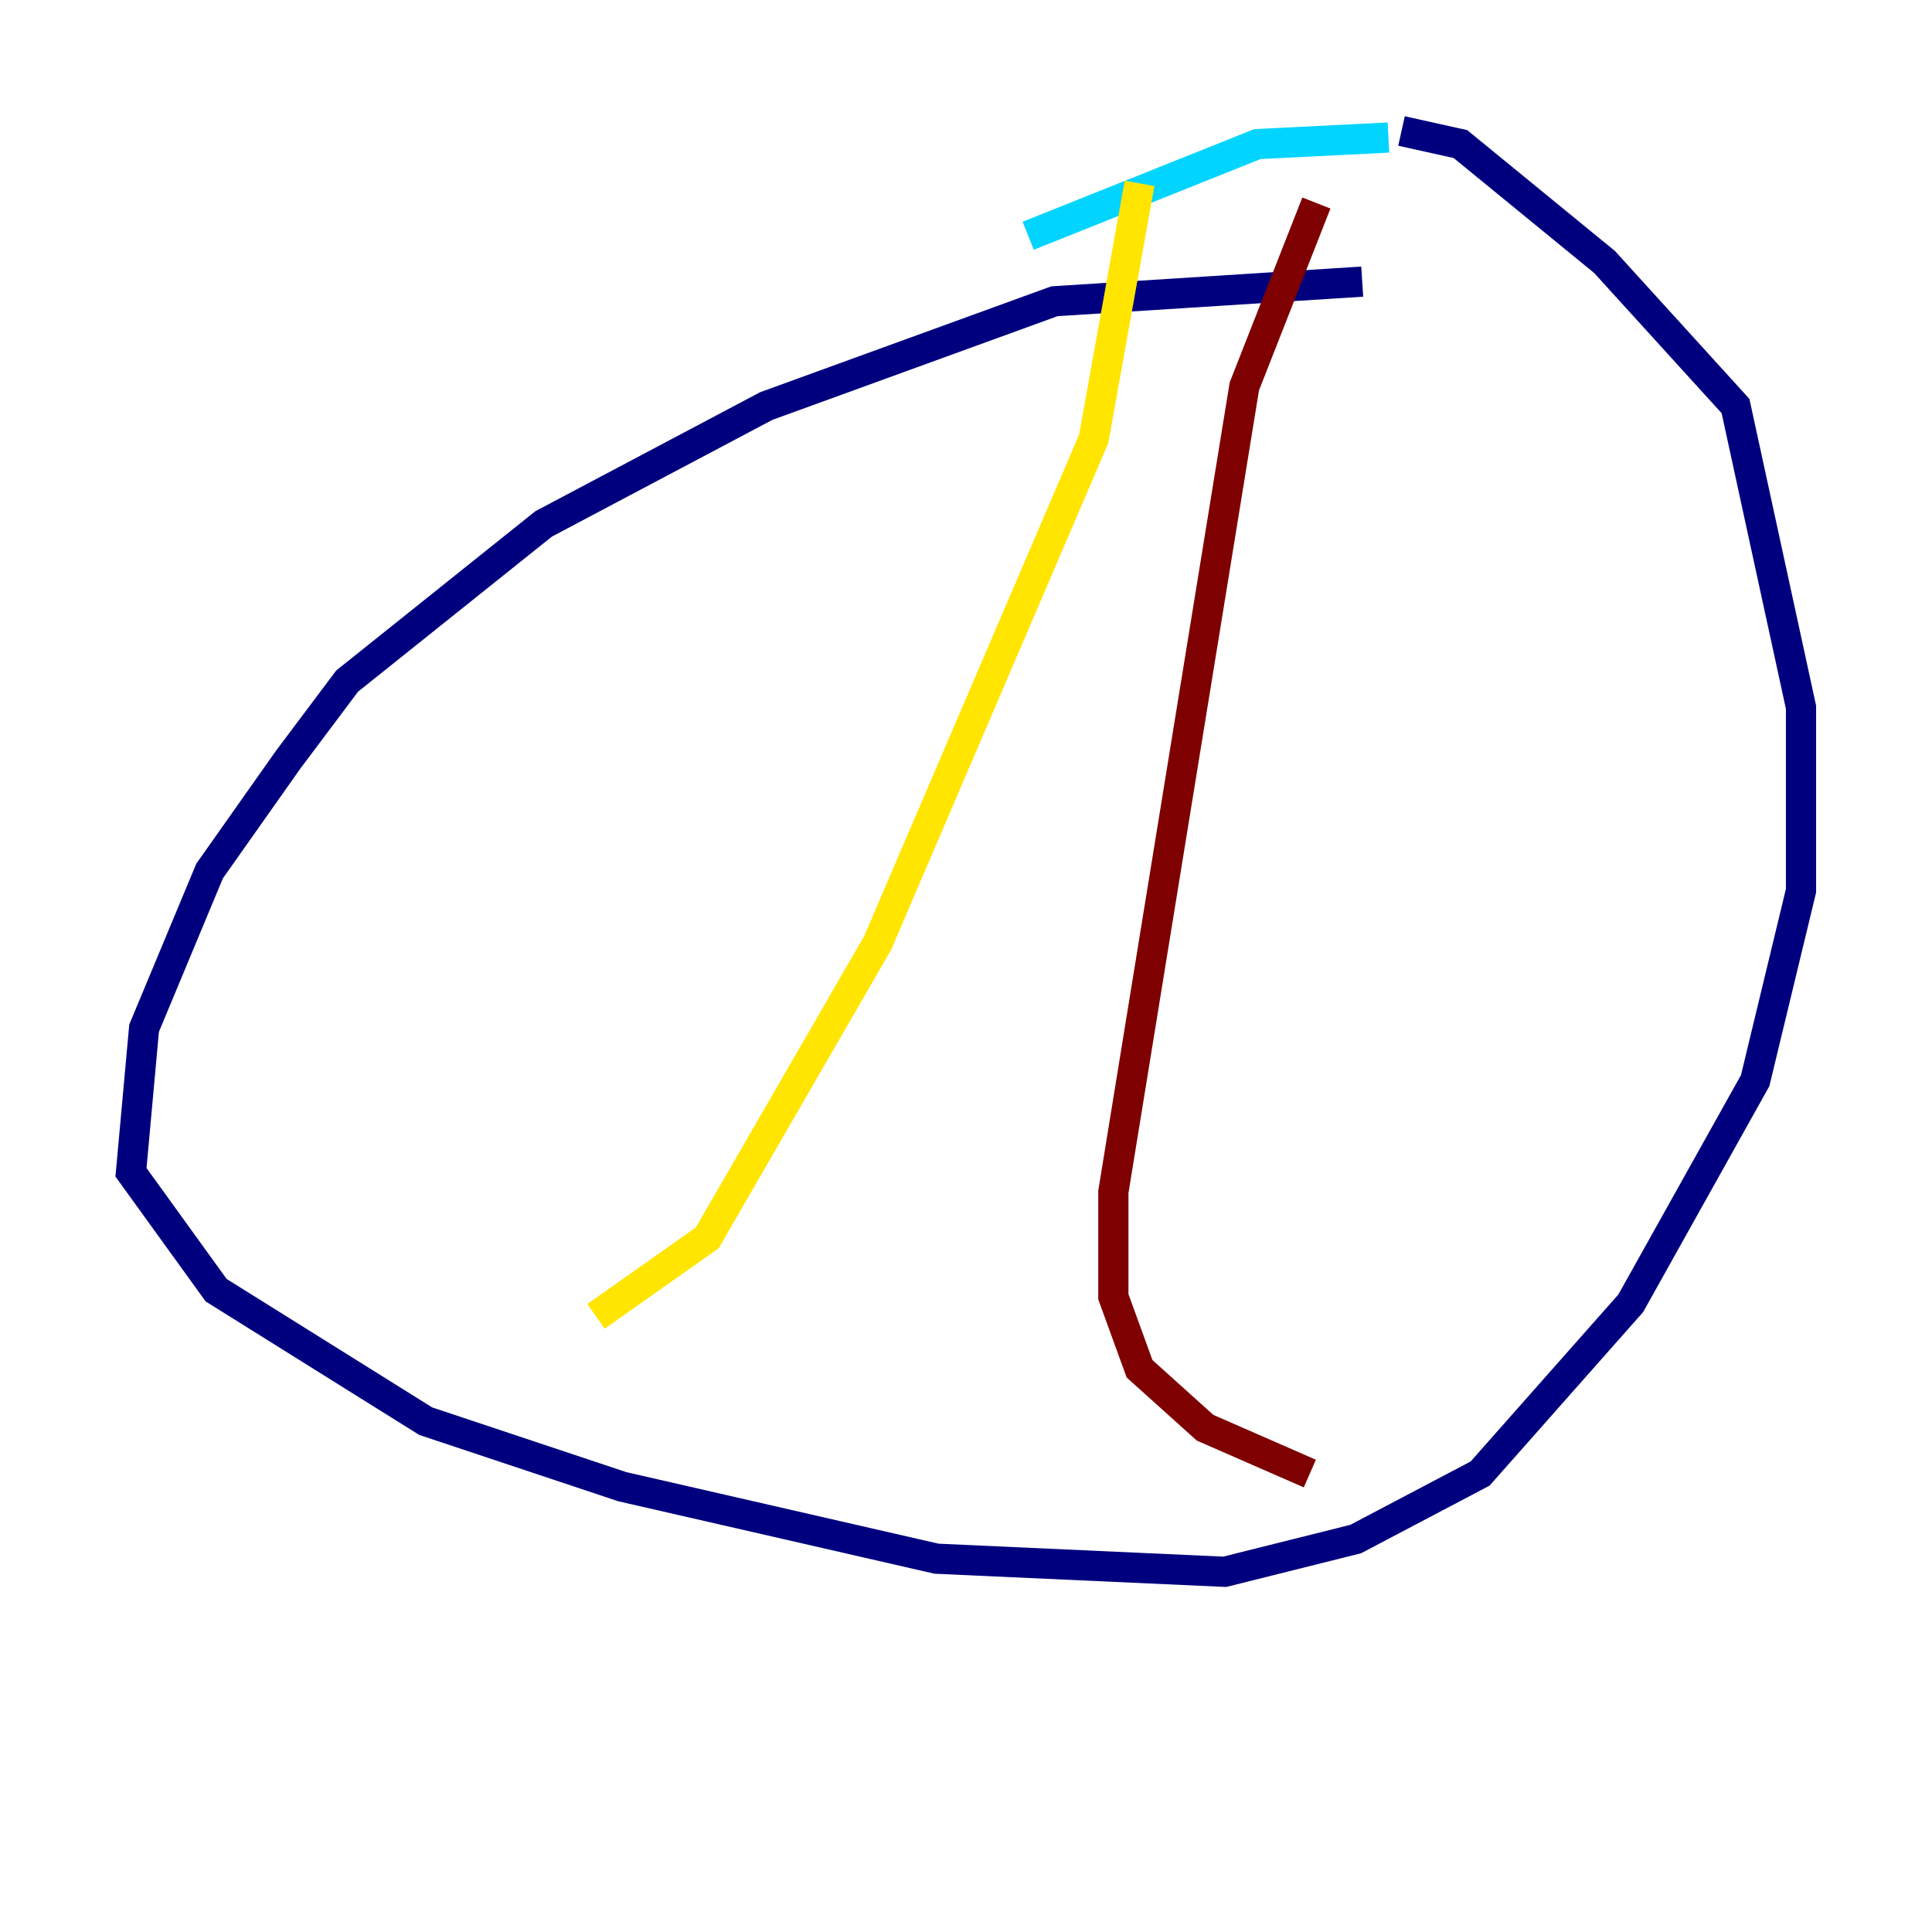 <?xml version="1.0" encoding="utf-8" ?>
<svg baseProfile="tiny" height="128" version="1.2" viewBox="0,0,128,128" width="128" xmlns="http://www.w3.org/2000/svg" xmlns:ev="http://www.w3.org/2001/xml-events" xmlns:xlink="http://www.w3.org/1999/xlink"><defs /><polyline fill="none" points="90.251,18.658 69.858,19.959 50.766,26.902 36.014,34.712 22.997,45.125 19.091,50.332 13.885,57.709 9.546,68.122 8.678,77.668 14.319,85.478 28.203,94.156 41.22,98.495 62.047,103.268 81.139,104.136 89.817,101.966 98.061,97.627 108.041,86.346 116.285,71.593 119.322,59.01 119.322,46.861 114.983,26.902 106.305,17.356 96.759,9.546 92.854,8.678" stroke="#00007f" stroke-width="2" /><polyline fill="none" points="91.986,9.112 83.308,9.546 68.122,15.62" stroke="#00d4ff" stroke-width="2" /><polyline fill="none" points="75.498,12.149 72.461,29.071 58.142,62.481 46.861,82.007 39.485,87.214" stroke="#ffe500" stroke-width="2" /><polyline fill="none" points="87.214,13.451 82.441,25.6 73.763,78.969 73.763,85.912 75.498,90.685 79.837,94.59 86.78,97.627" stroke="#7f0000" stroke-width="2" /></svg>